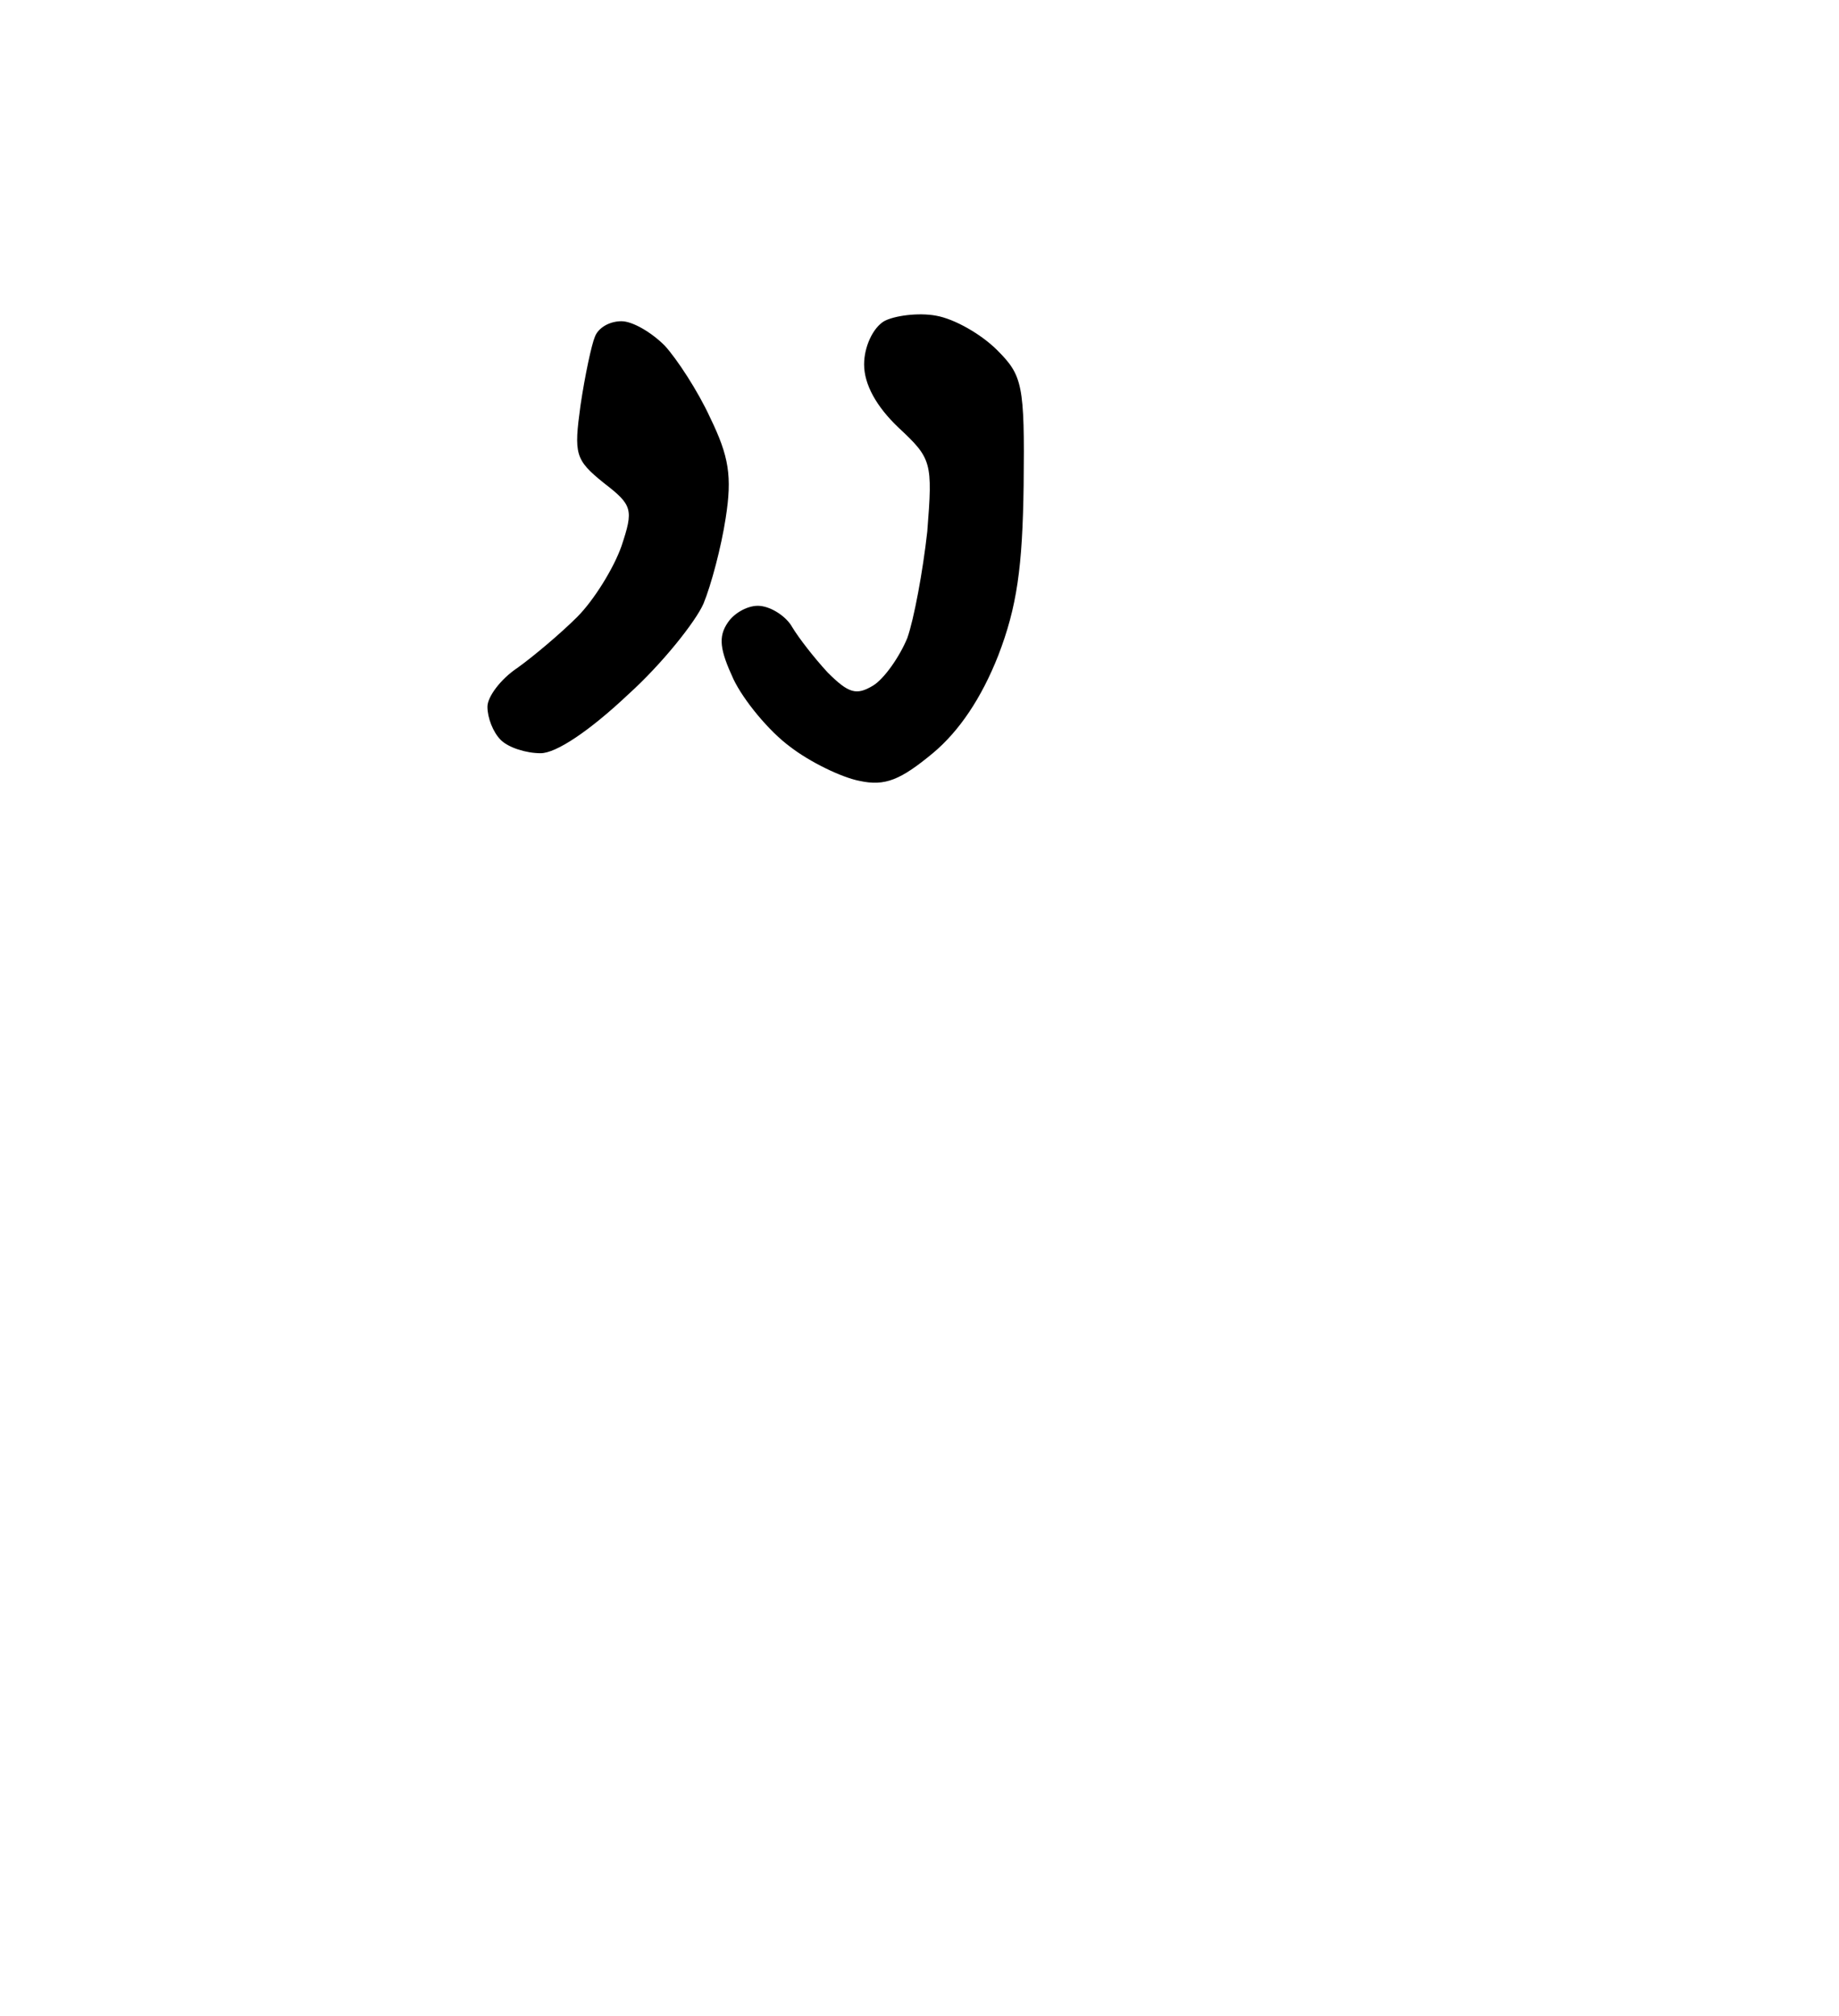 <?xml version="1.0" standalone="no"?>
<!DOCTYPE svg PUBLIC "-//W3C//DTD SVG 20010904//EN"
 "http://www.w3.org/TR/2001/REC-SVG-20010904/DTD/svg10.dtd">
<svg version="1.0" xmlns="http://www.w3.org/2000/svg"
 width="166pt" height="182pt" viewBox="0 0 166 182"
 preserveAspectRatio="xMidYMid meet">
<g transform="translate(0,182) scale(0.1,-0.1)"
fill="#000000" stroke="none">
<path d="M845 1535 c-16 3 -38 0 -47 -5 -10 -6 -18 -23 -18 -39 0 -18 11 -38
31 -57 30 -28 31 -31 26 -94 -4 -36 -12 -79 -18 -96 -7 -17 -21 -37 -31 -43
-15 -9 -22 -7 -41 12 -12 13 -26 31 -32 41 -5 9 -18 18 -29 19 -10 1 -23 -6
-29 -15 -9 -13 -7 -25 5 -51 9 -19 32 -47 51 -61 18 -14 47 -28 63 -31 23 -5
37 1 66 25 24 20 44 50 59 88 17 44 22 80 23 154 1 91 -1 99 -24 122 -14 14
-38 28 -55 31z M561 1530 c-11 0 -21 -6 -24 -14 -3 -7 -9 -35 -13 -62 -6 -44
-5 -49 21 -70 26 -20 27 -24 16 -57 -7 -20 -25 -49 -40 -64 -15 -15 -40 -36
-54 -46 -15 -10 -27 -26 -27 -35 0 -10 5 -23 12 -30 7 -7 23 -12 36 -12 14 0
44 20 79 53 31 28 61 66 68 82 7 17 16 51 20 77 6 38 3 56 -14 91 -11 24 -30
53 -41 65 -12 12 -29 22 -39 22z"/>
</g>
</svg>
